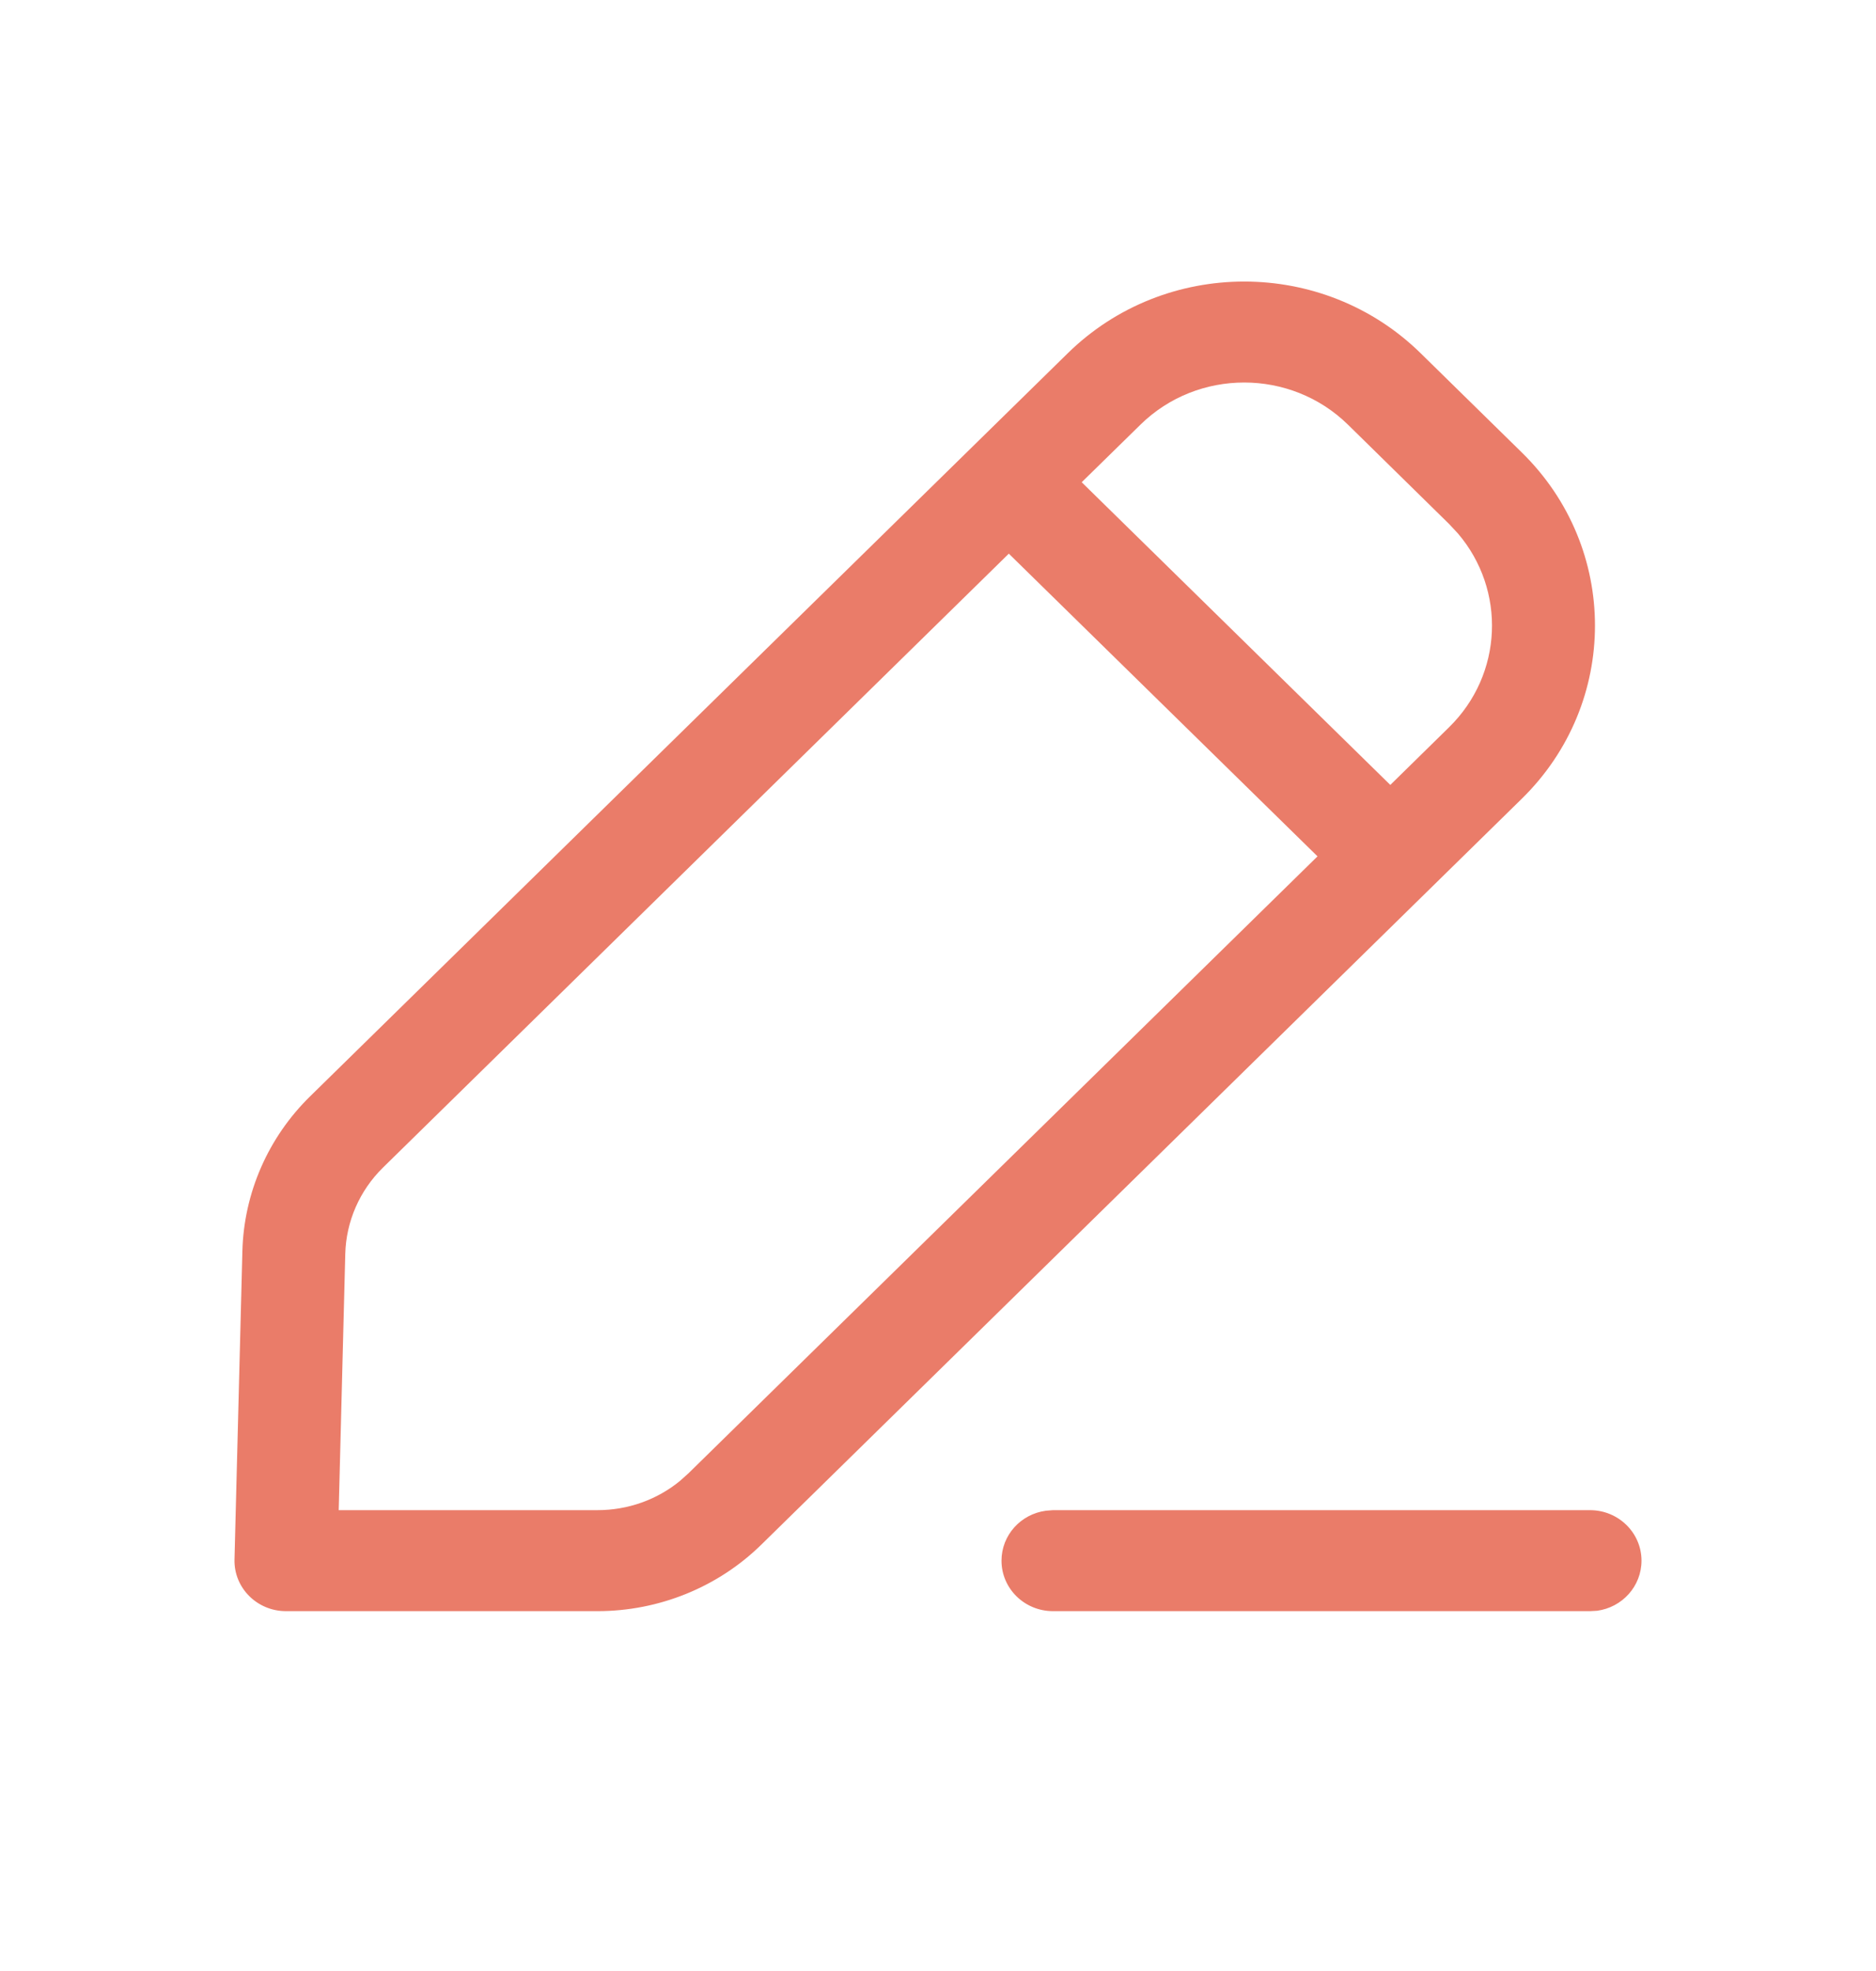 <svg width="20" height="21" viewBox="0 0 20 21" fill="none" xmlns="http://www.w3.org/2000/svg">
<path d="M16.951 16.09C17.254 16.09 17.5 16.331 17.5 16.628C17.5 16.901 17.294 17.126 17.026 17.162L16.951 17.166H11.226C10.923 17.166 10.677 16.926 10.677 16.628C10.677 16.356 10.883 16.131 11.151 16.096L11.226 16.09H16.951ZM11.383 3.764C12.422 2.745 14.107 2.745 15.146 3.764L16.224 4.821C17.264 5.839 17.264 7.491 16.224 8.51L8.117 16.457C7.654 16.911 7.025 17.166 6.369 17.166H3.049C2.74 17.166 2.492 16.917 2.5 16.615L2.584 13.331C2.6 12.71 2.859 12.118 3.307 11.68L11.383 3.764ZM10.755 5.899L4.083 12.44C3.834 12.684 3.69 13.014 3.681 13.358L3.611 16.09L6.369 16.09C6.694 16.09 7.006 15.979 7.252 15.776L7.341 15.696L14.046 9.124L10.755 5.899ZM14.37 4.524C13.759 3.926 12.769 3.926 12.159 4.524L11.532 5.138L14.822 8.363L15.448 7.749C16.025 7.184 16.057 6.287 15.544 5.685L15.448 5.582L14.37 4.524Z" fill="#EA7C69"/>
</svg>
